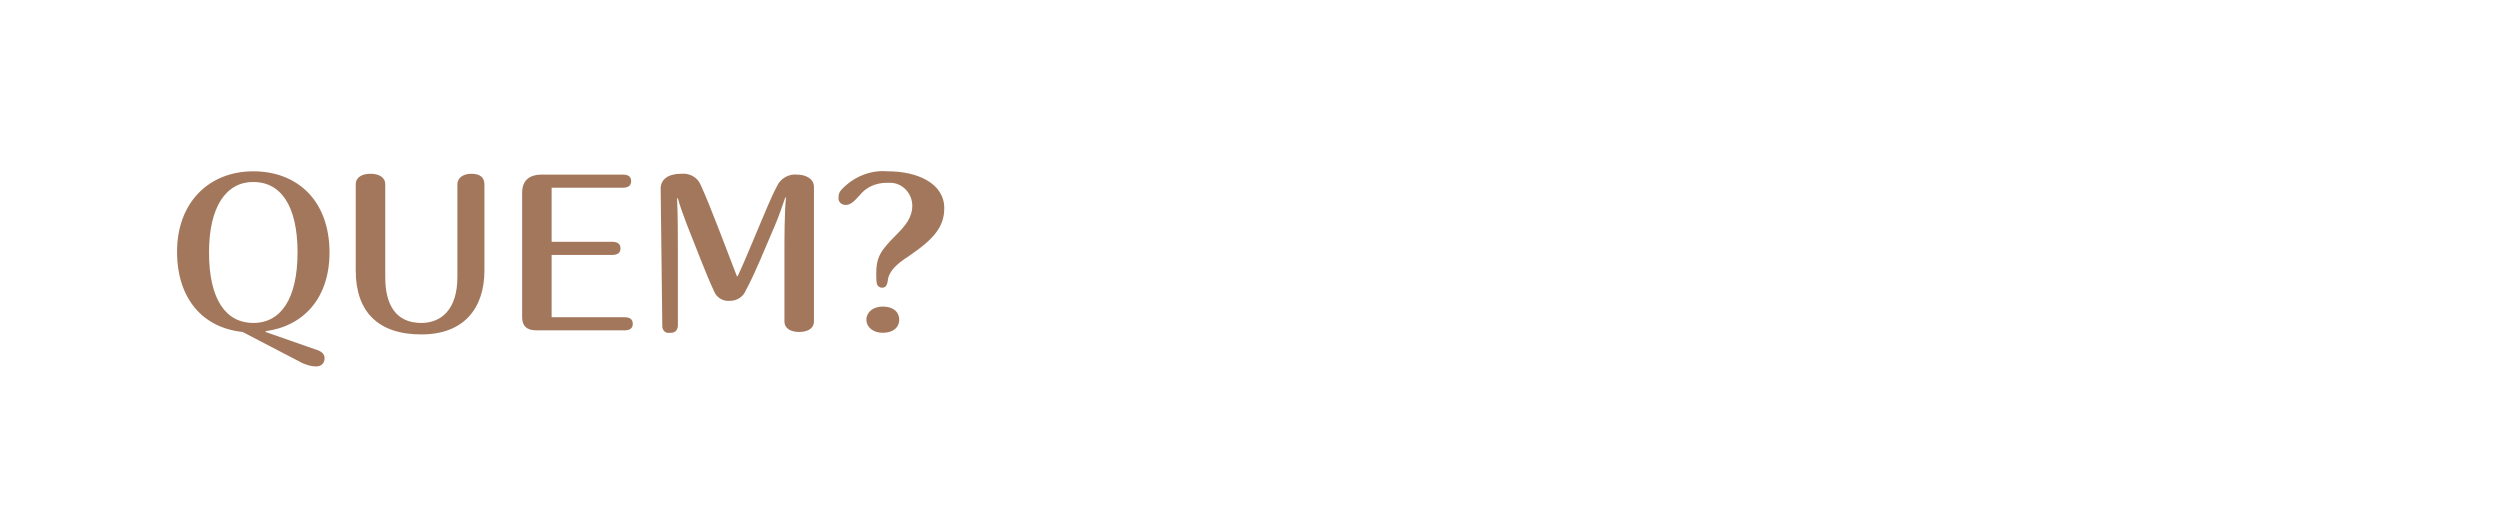 <?xml version="1.0" encoding="utf-8"?>
<!-- Generator: Adobe Illustrator 21.0.0, SVG Export Plug-In . SVG Version: 6.00 Build 0)  -->
<svg version="1.1" id="Layer_1" xmlns="http://www.w3.org/2000/svg" xmlns:xlink="http://www.w3.org/1999/xlink" x="0px" y="0px"
	 viewBox="0 0 305 63" style="enable-background:new 0 0 305 63;" xml:space="preserve">
<style type="text/css">
	.st0{fill:#FFFFFF;}
	.st1{fill:#A3775B;}
</style>
<title>p11_s2</title>
<path class="st0" d="M0,0h305v63H0V0z"/>
<path class="st1" d="M30.9,20.9c5.4,0,9.3,3.6,9.3,9.9c0,5.6-3.2,9-7.8,9.6v0.1l6,2.1c0.7,0.2,1.2,0.5,1.2,1.1c0,0.6-0.4,1-1,1
	c0,0-0.1,0-0.1,0c-0.6,0-1.1-0.2-1.6-0.4l-7.3-3.8c-4.8-0.5-8-4-8-9.8C21.6,24.7,25.5,20.9,30.9,20.9z M30.9,39.4
	c3.4,0,5.4-3,5.4-8.6c0-5.8-2.1-8.6-5.4-8.6s-5.4,3-5.4,8.6C25.5,36.6,27.6,39.4,30.9,39.4z M43.4,22.5c0-0.9,0.8-1.3,1.8-1.3
	s1.8,0.4,1.8,1.3v11.3c0,3.4,1.3,5.6,4.4,5.6c2.4,0,4.4-1.6,4.4-5.6V22.5c0-0.8,0.7-1.3,1.7-1.3s1.6,0.4,1.6,1.3v10.5
	c0,4.5-2.4,7.8-7.7,7.8s-8-2.8-8-7.8L43.4,22.5z M63.7,23.5c0-1.5,0.9-2.2,2.4-2.2H76c0.7,0,1,0.3,1,0.8s-0.3,0.8-1,0.8h-8.7v6.6
	h7.4c0.7,0,1,0.3,1,0.8s-0.3,0.8-1,0.8h-7.4v7.6h8.9c0.7,0,1,0.3,1,0.8s-0.3,0.8-1,0.8H65.4c-1.1,0-1.7-0.5-1.7-1.6L63.7,23.5z
	 M80.6,23c0-1.1,0.9-1.8,2.5-1.8c1-0.1,2,0.4,2.4,1.4c1.2,2.6,3.3,8.3,4.4,11.1h0.1c1.1-2.4,1.8-4.2,2.7-6.3
	c0.7-1.6,1.3-3.2,2.1-4.7c0.4-0.9,1.4-1.5,2.4-1.4c1.1,0,2.1,0.5,2.1,1.5v16.4c0,0.9-0.8,1.3-1.8,1.3s-1.8-0.4-1.8-1.3v-8.3
	c0-1.5,0-5.4,0.2-6.8h-0.1c-0.3,0.9-0.9,2.6-1.3,3.5c-1.2,2.8-2.5,6-3.5,7.8c-0.3,0.8-1.1,1.3-1.9,1.3c-0.9,0.1-1.7-0.4-2-1.2
	c-0.9-1.9-2.1-5.1-3.3-8.1c-0.3-0.8-0.9-2.4-1.1-3.2h-0.1c0.1,1.9,0.1,4.7,0.1,6.6v8.9c0,0.5-0.3,0.9-0.8,0.9c-0.1,0-0.1,0-0.2,0
	c-0.5,0.1-0.9-0.3-0.9-0.8c0,0,0-0.1,0-0.1L80.6,23z M115.2,25.4c0,2.3-1.3,3.8-4.4,5.9c-1.4,0.9-2.4,1.8-2.5,3
	c-0.1,0.6-0.3,0.8-0.7,0.8c-0.3,0-0.5-0.2-0.6-0.4c-0.1-0.4-0.1-0.9-0.1-1.3c0-2,0.5-2.8,2.4-4.7c1.2-1.2,2-2.2,2-3.6
	c0-1.5-1.2-2.8-2.7-2.8c-0.1,0-0.3,0-0.4,0c-1.3,0-2.5,0.5-3.3,1.5c-0.8,0.9-1.2,1.2-1.7,1.2c-0.5,0-0.9-0.3-0.9-0.8c0,0,0,0,0-0.1
	c0-0.4,0.1-0.7,0.4-1c1.4-1.5,3.5-2.4,5.6-2.2C112,20.9,115.2,22.4,115.2,25.4z M105.7,39c0-0.9,0.8-1.6,2-1.6s2,0.6,2,1.6
	s-0.8,1.6-2,1.6S105.7,39.9,105.7,39z"/>
</svg>
